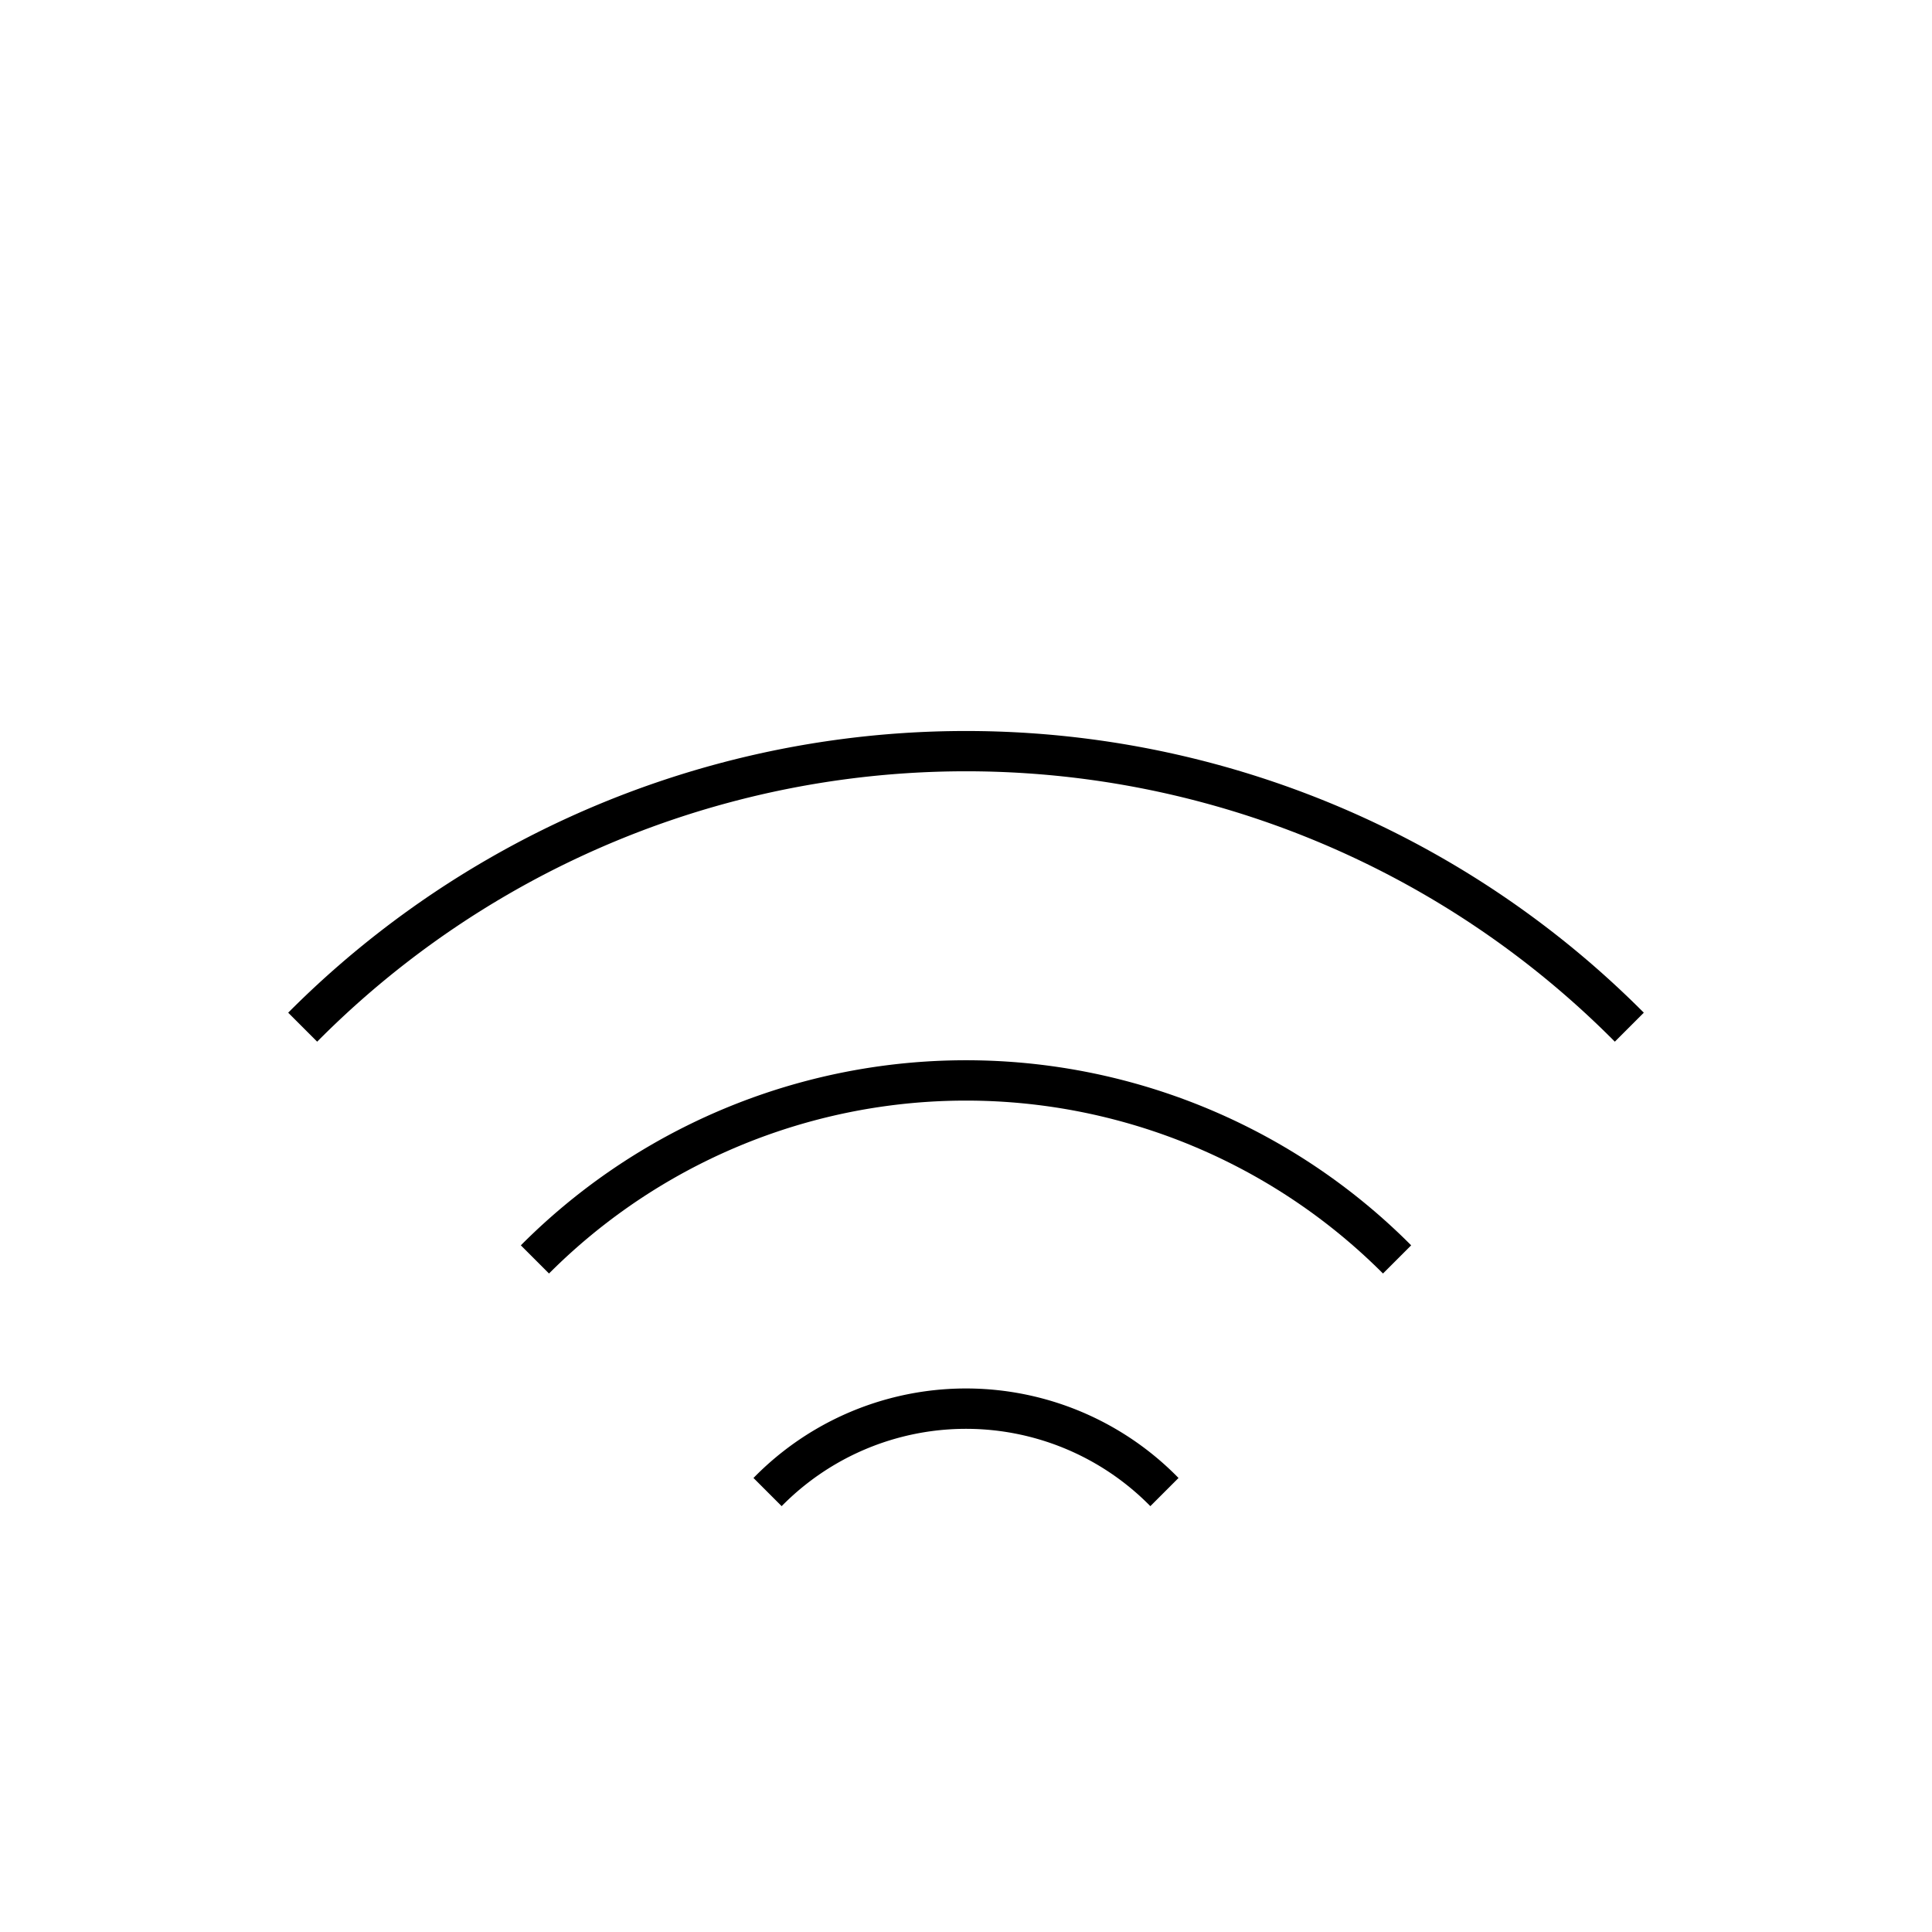 <svg id="Layer_1" data-name="Layer 1" xmlns="http://www.w3.org/2000/svg" viewBox="0 0 24 24"><title>iconoteka_wifi__signal_3_l_a</title><path d="M6.47,15.47l.35.35a7.32,7.32,0,0,1,10.36,0l.35-.35a7.8,7.8,0,0,0-11.06,0Zm2.89,2.89.35.35a3.21,3.21,0,0,1,4.58,0l.35-.35a3.69,3.69,0,0,0-5.28,0ZM3.58,12.58l.36.36a11.35,11.35,0,0,1,16.12,0l.36-.36a11.88,11.88,0,0,0-16.84,0Z"/></svg>